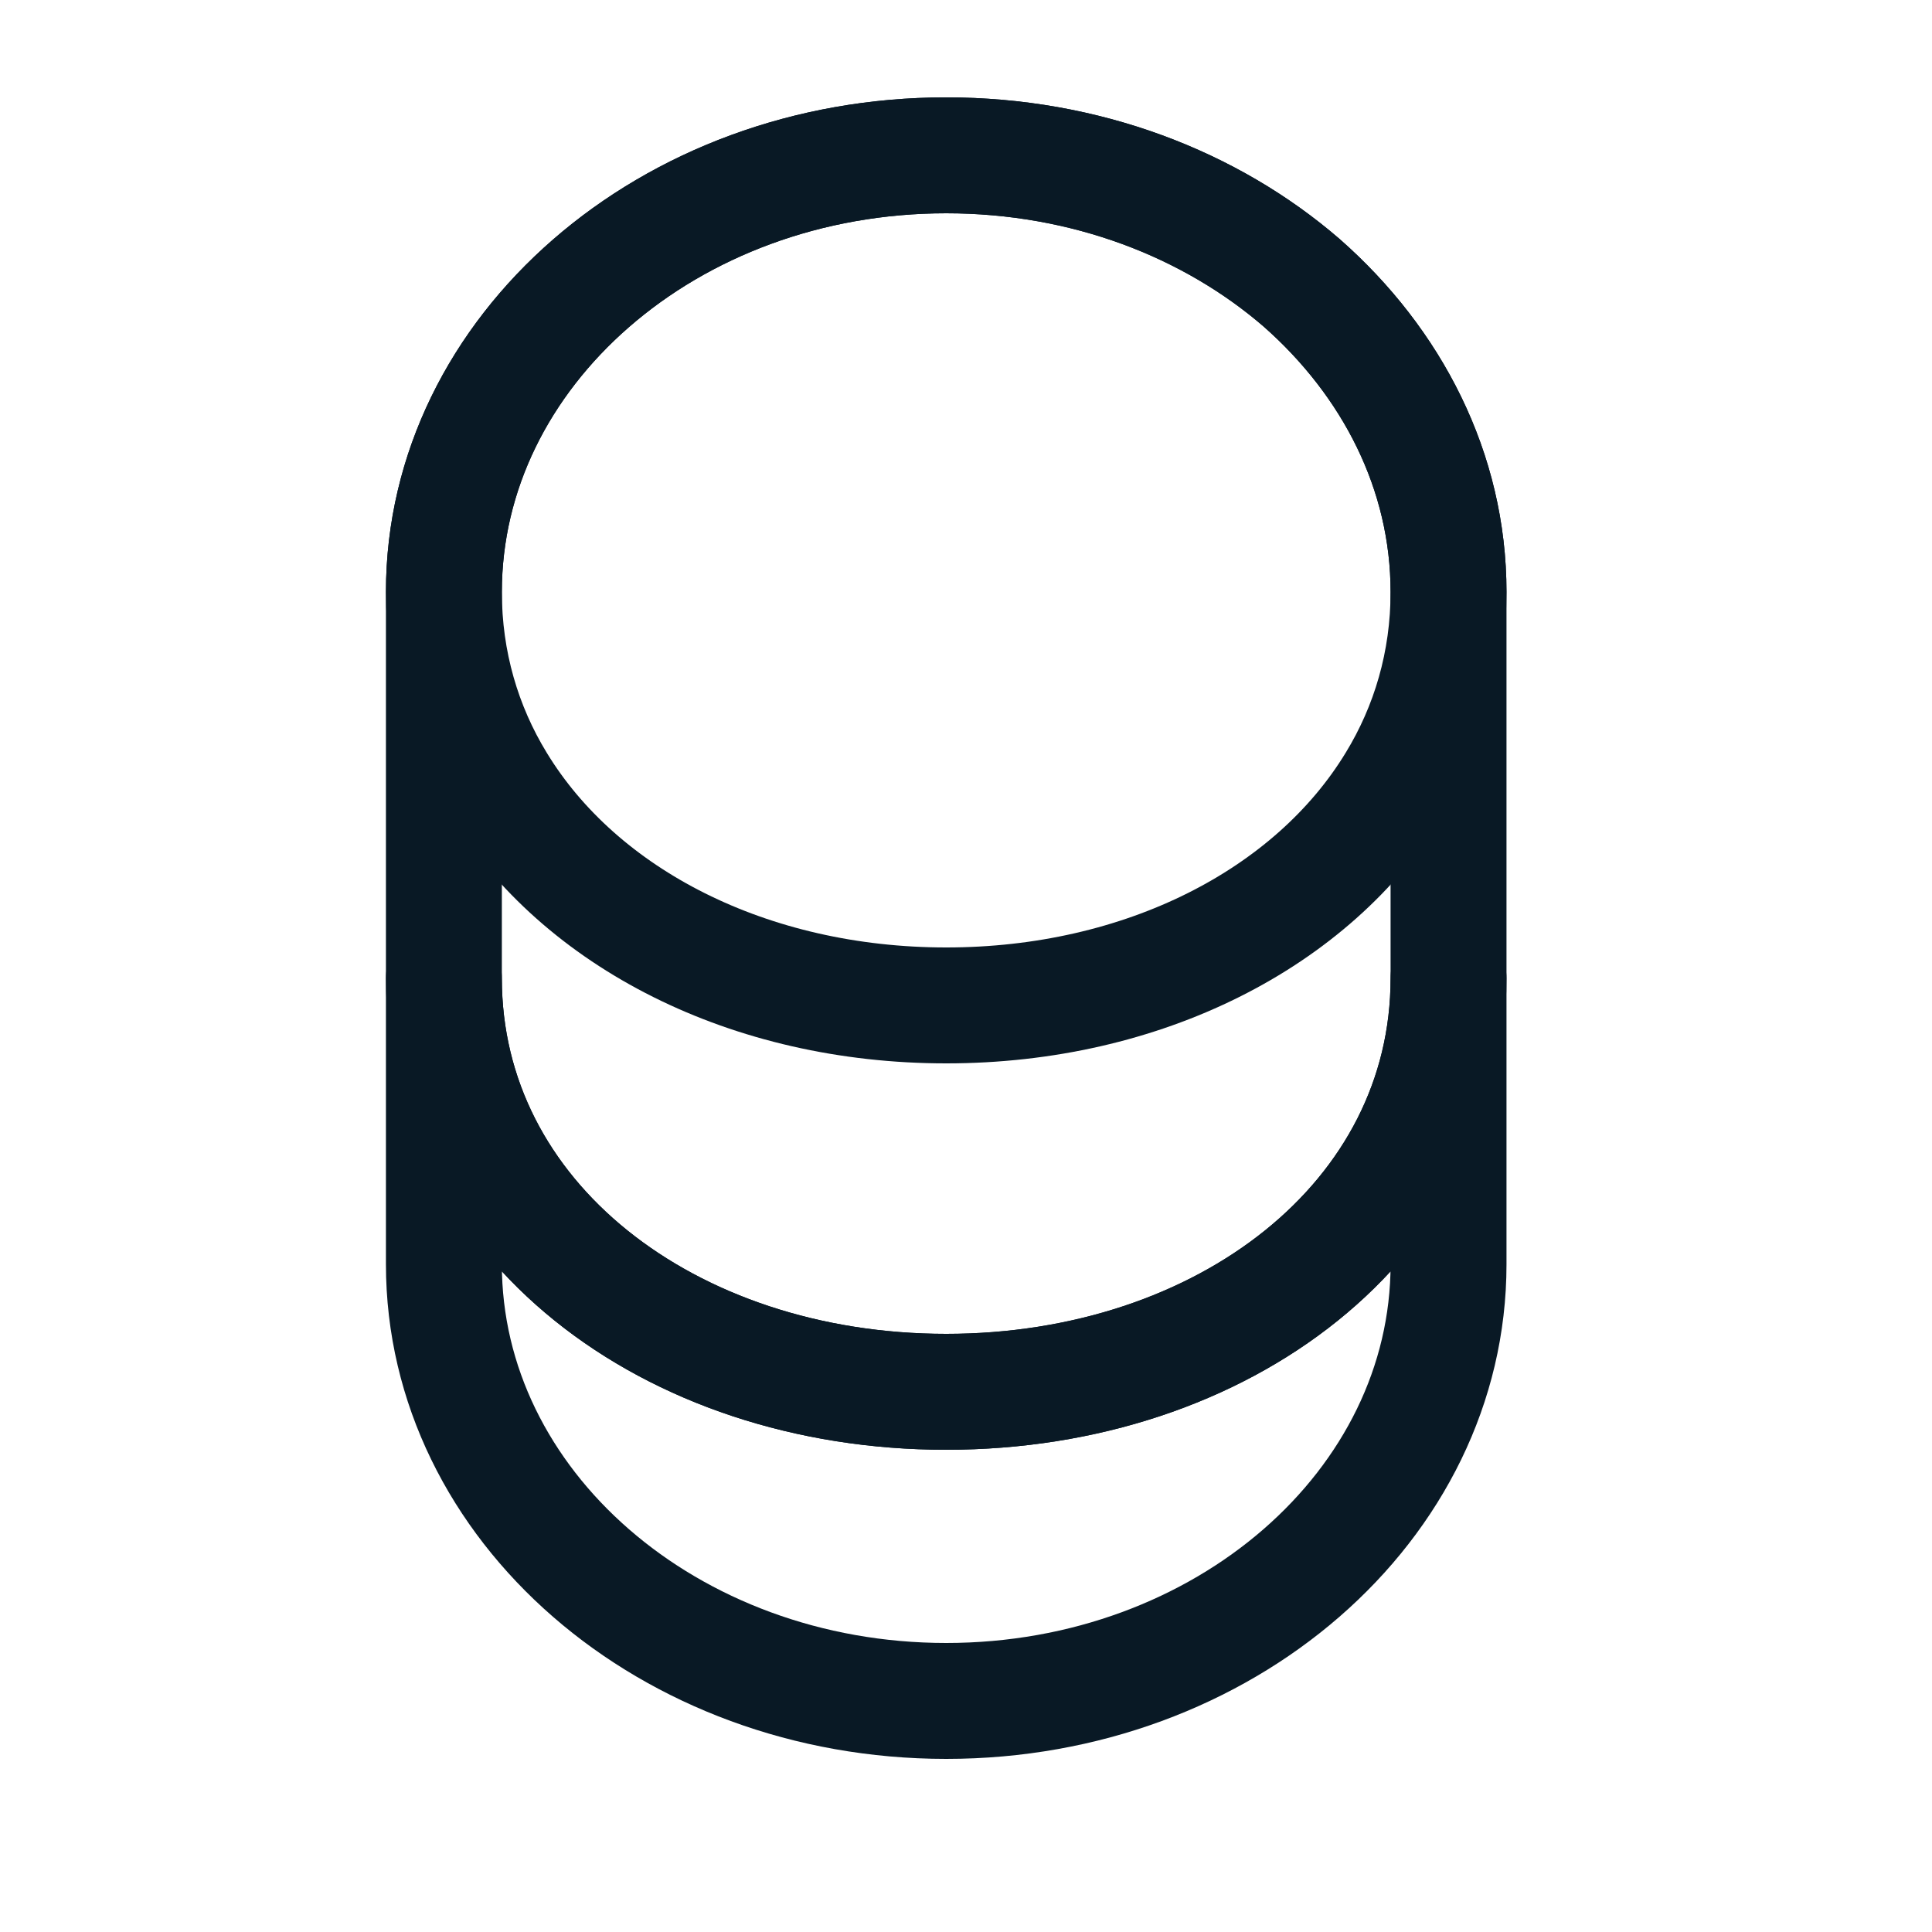 <svg width="25" height="25" viewBox="0 0 25 25" fill="none" xmlns="http://www.w3.org/2000/svg">
<path d="M18.744 12.66V16.36C18.744 19.48 15.834 22.01 12.244 22.01C8.654 22.01 5.744 19.48 5.744 16.36V12.66C5.744 15.78 8.654 18.01 12.244 18.01C15.834 18.01 18.744 15.78 18.744 12.66Z" stroke="#091925" stroke-width="1.5" stroke-linecap="round" stroke-linejoin="round"/>
<path d="M18.744 7.66C18.744 8.57 18.494 9.41 18.054 10.13C16.984 11.89 14.784 13.01 12.244 13.01C9.704 13.01 7.504 11.89 6.434 10.13C5.994 9.41 5.744 8.57 5.744 7.66C5.744 6.1 6.474 4.69 7.644 3.67C8.824 2.64 10.444 2.01 12.244 2.01C14.044 2.01 15.664 2.64 16.844 3.66C18.014 4.69 18.744 6.1 18.744 7.66Z" stroke="#091925" stroke-width="1.5" stroke-linecap="round" stroke-linejoin="round"/>
<path d="M18.744 7.66V12.66C18.744 15.78 15.834 18.01 12.244 18.01C8.654 18.01 5.744 15.78 5.744 12.66V7.66C5.744 4.54 8.654 2.01 12.244 2.01C14.044 2.01 15.664 2.64 16.844 3.66C18.014 4.69 18.744 6.1 18.744 7.66Z" stroke="#091925" stroke-width="1.5" stroke-linecap="round" stroke-linejoin="round"/>
</svg>
